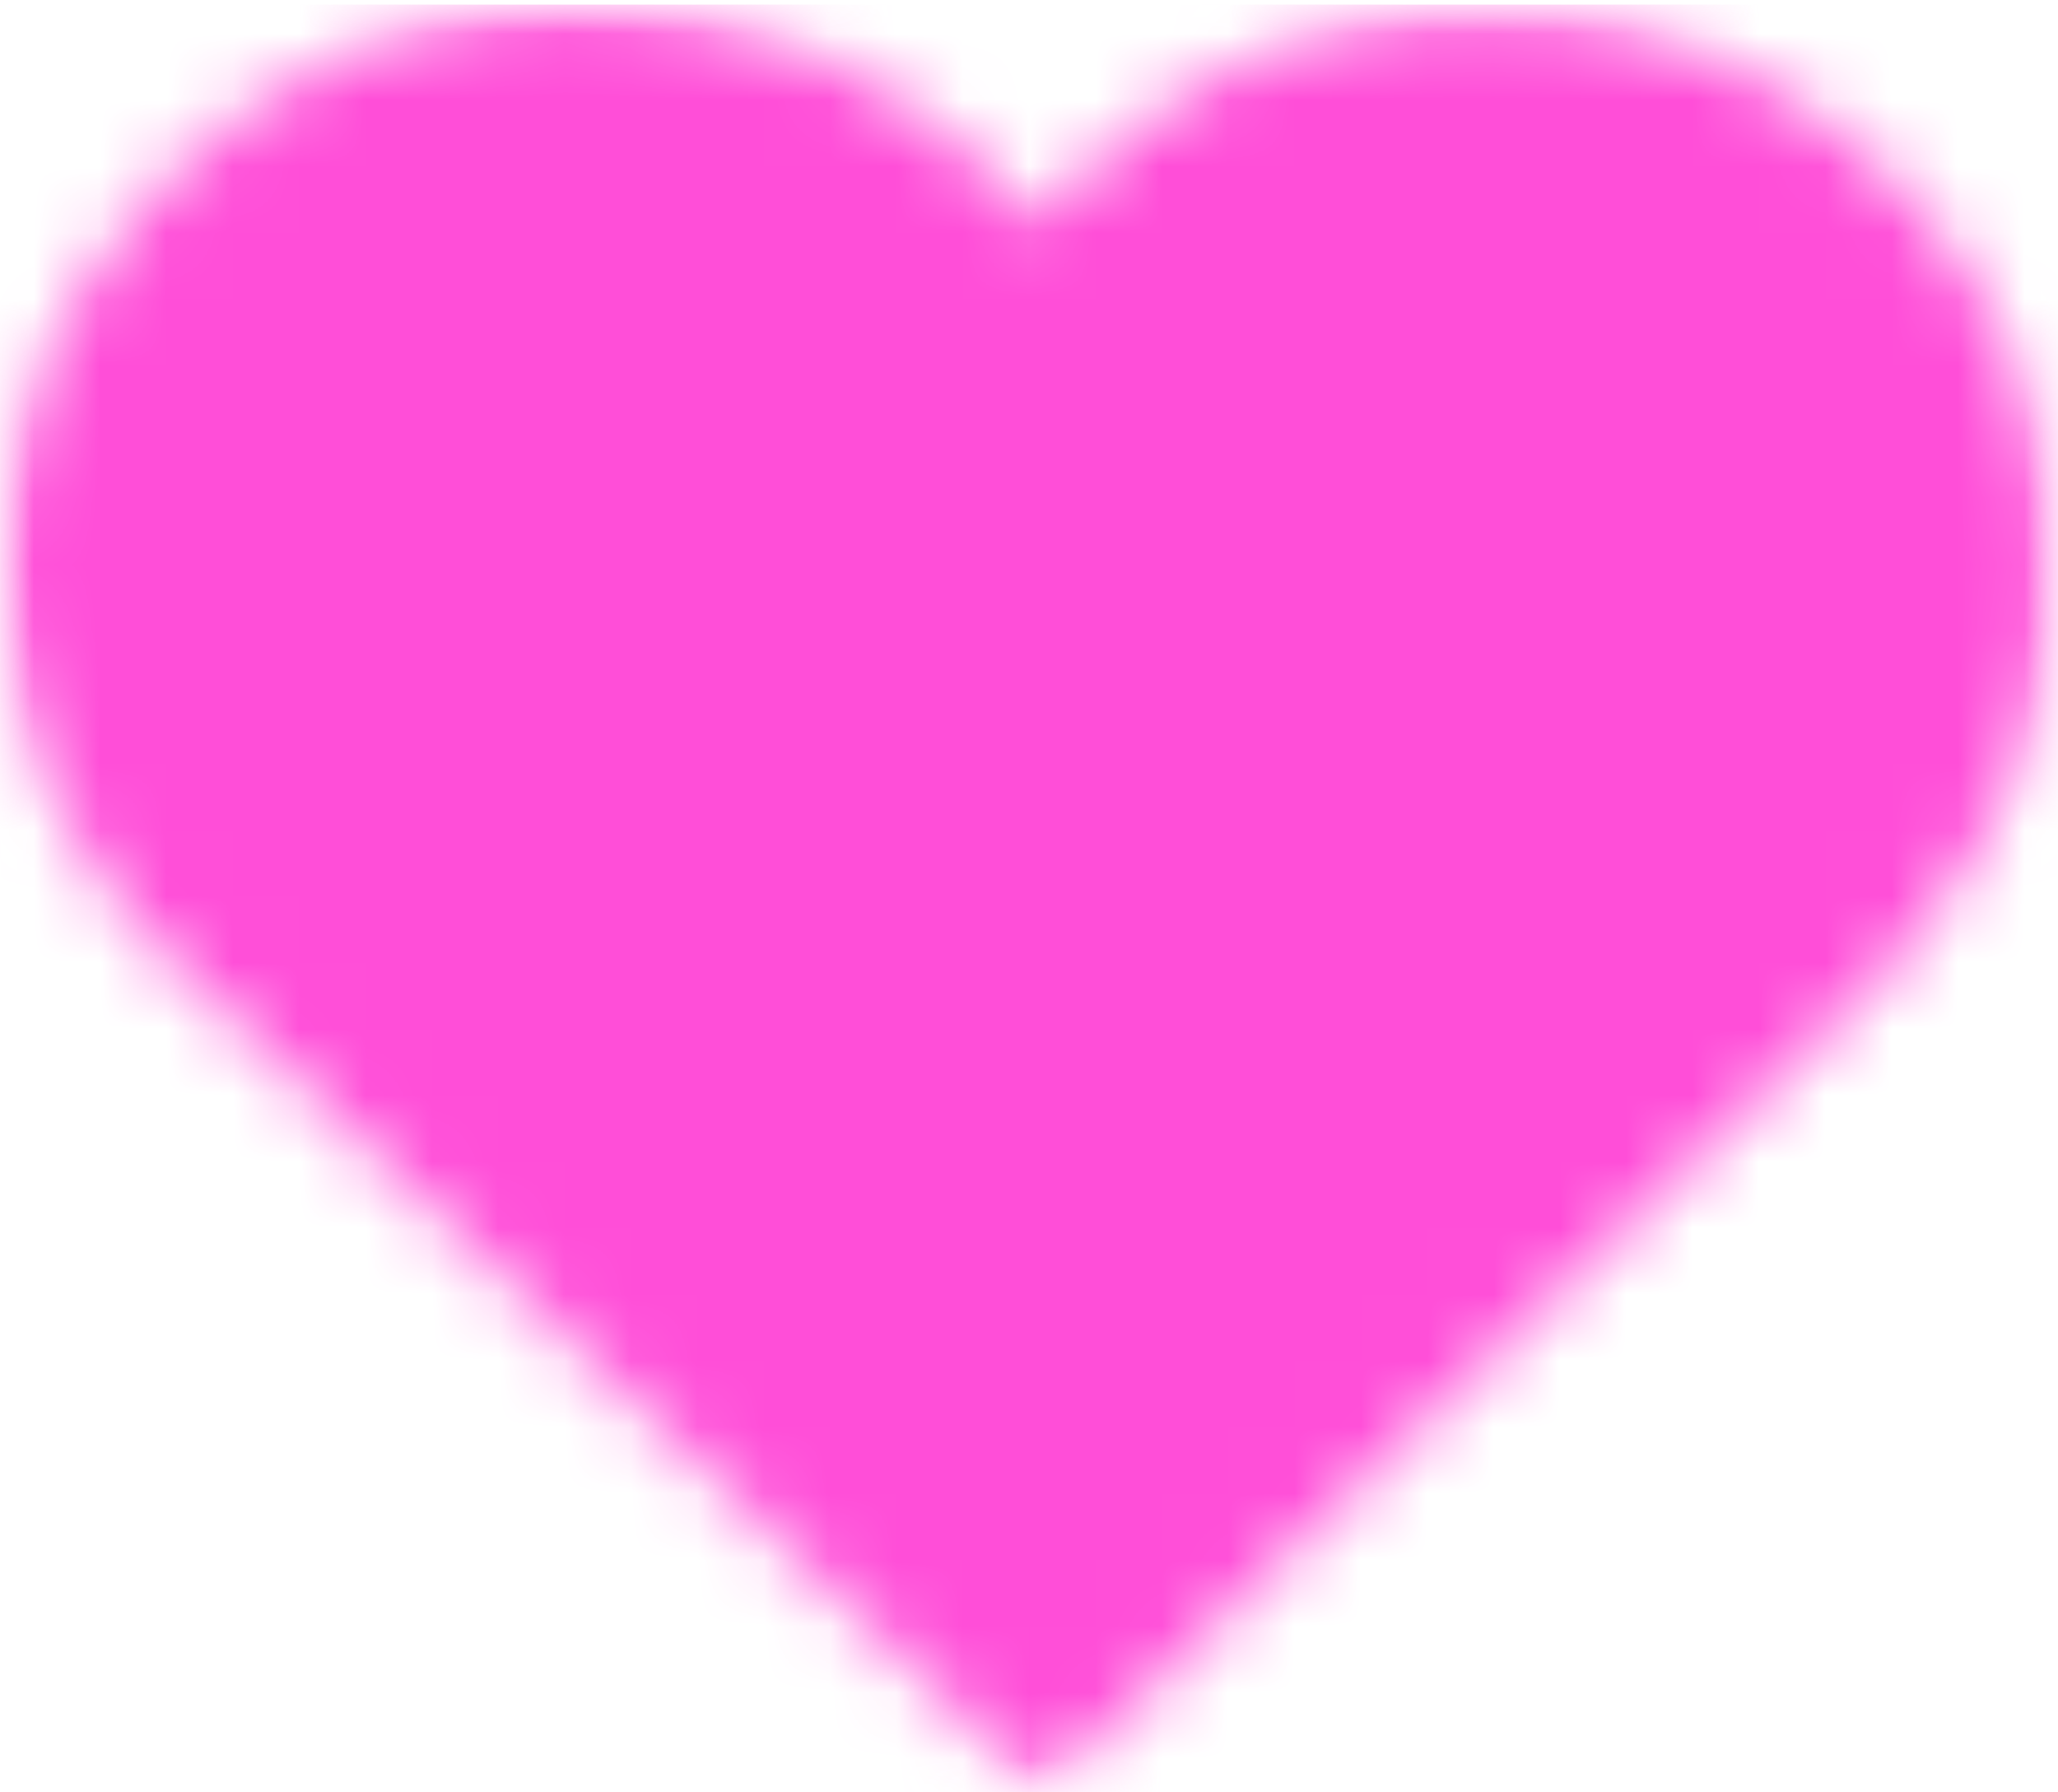 <svg width="31" height="27" viewBox="0 0 31 27" fill="none" xmlns="http://www.w3.org/2000/svg">
<mask id="mask0_116_7" style="mask-type:luminance" maskUnits="userSpaceOnUse" x="0" y="0" width="31" height="27">
<path d="M0 0H31V27H0V0Z" fill="white"/>
</mask>
<g mask="url(#mask0_116_7)">
<mask id="mask1_116_7" style="mask-type:luminance" maskUnits="userSpaceOnUse" x="0" y="0" width="31" height="28">
<path d="M1.227 4.369C-1.283 8.481 0.486 12.483 2.707 14.607L15.7 27L28.418 14.651C30.485 12.366 31.277 9.943 30.837 7.244C30.229 3.511 27.135 0.615 23.313 0.201C20.969 -0.05 18.705 0.61 16.938 2.07C16.462 2.463 16.037 2.902 15.666 3.38C15.227 2.836 14.711 2.339 14.128 1.898C12.096 0.362 9.509 -0.247 7.024 0.227C4.671 0.679 2.558 2.188 1.227 4.369Z" fill="white"/>
</mask>
<g mask="url(#mask1_116_7)">
<path d="M0 0.069H31V27H0V0.069Z" fill="#FF4ED8"/>
</g>
</g>
</svg>
